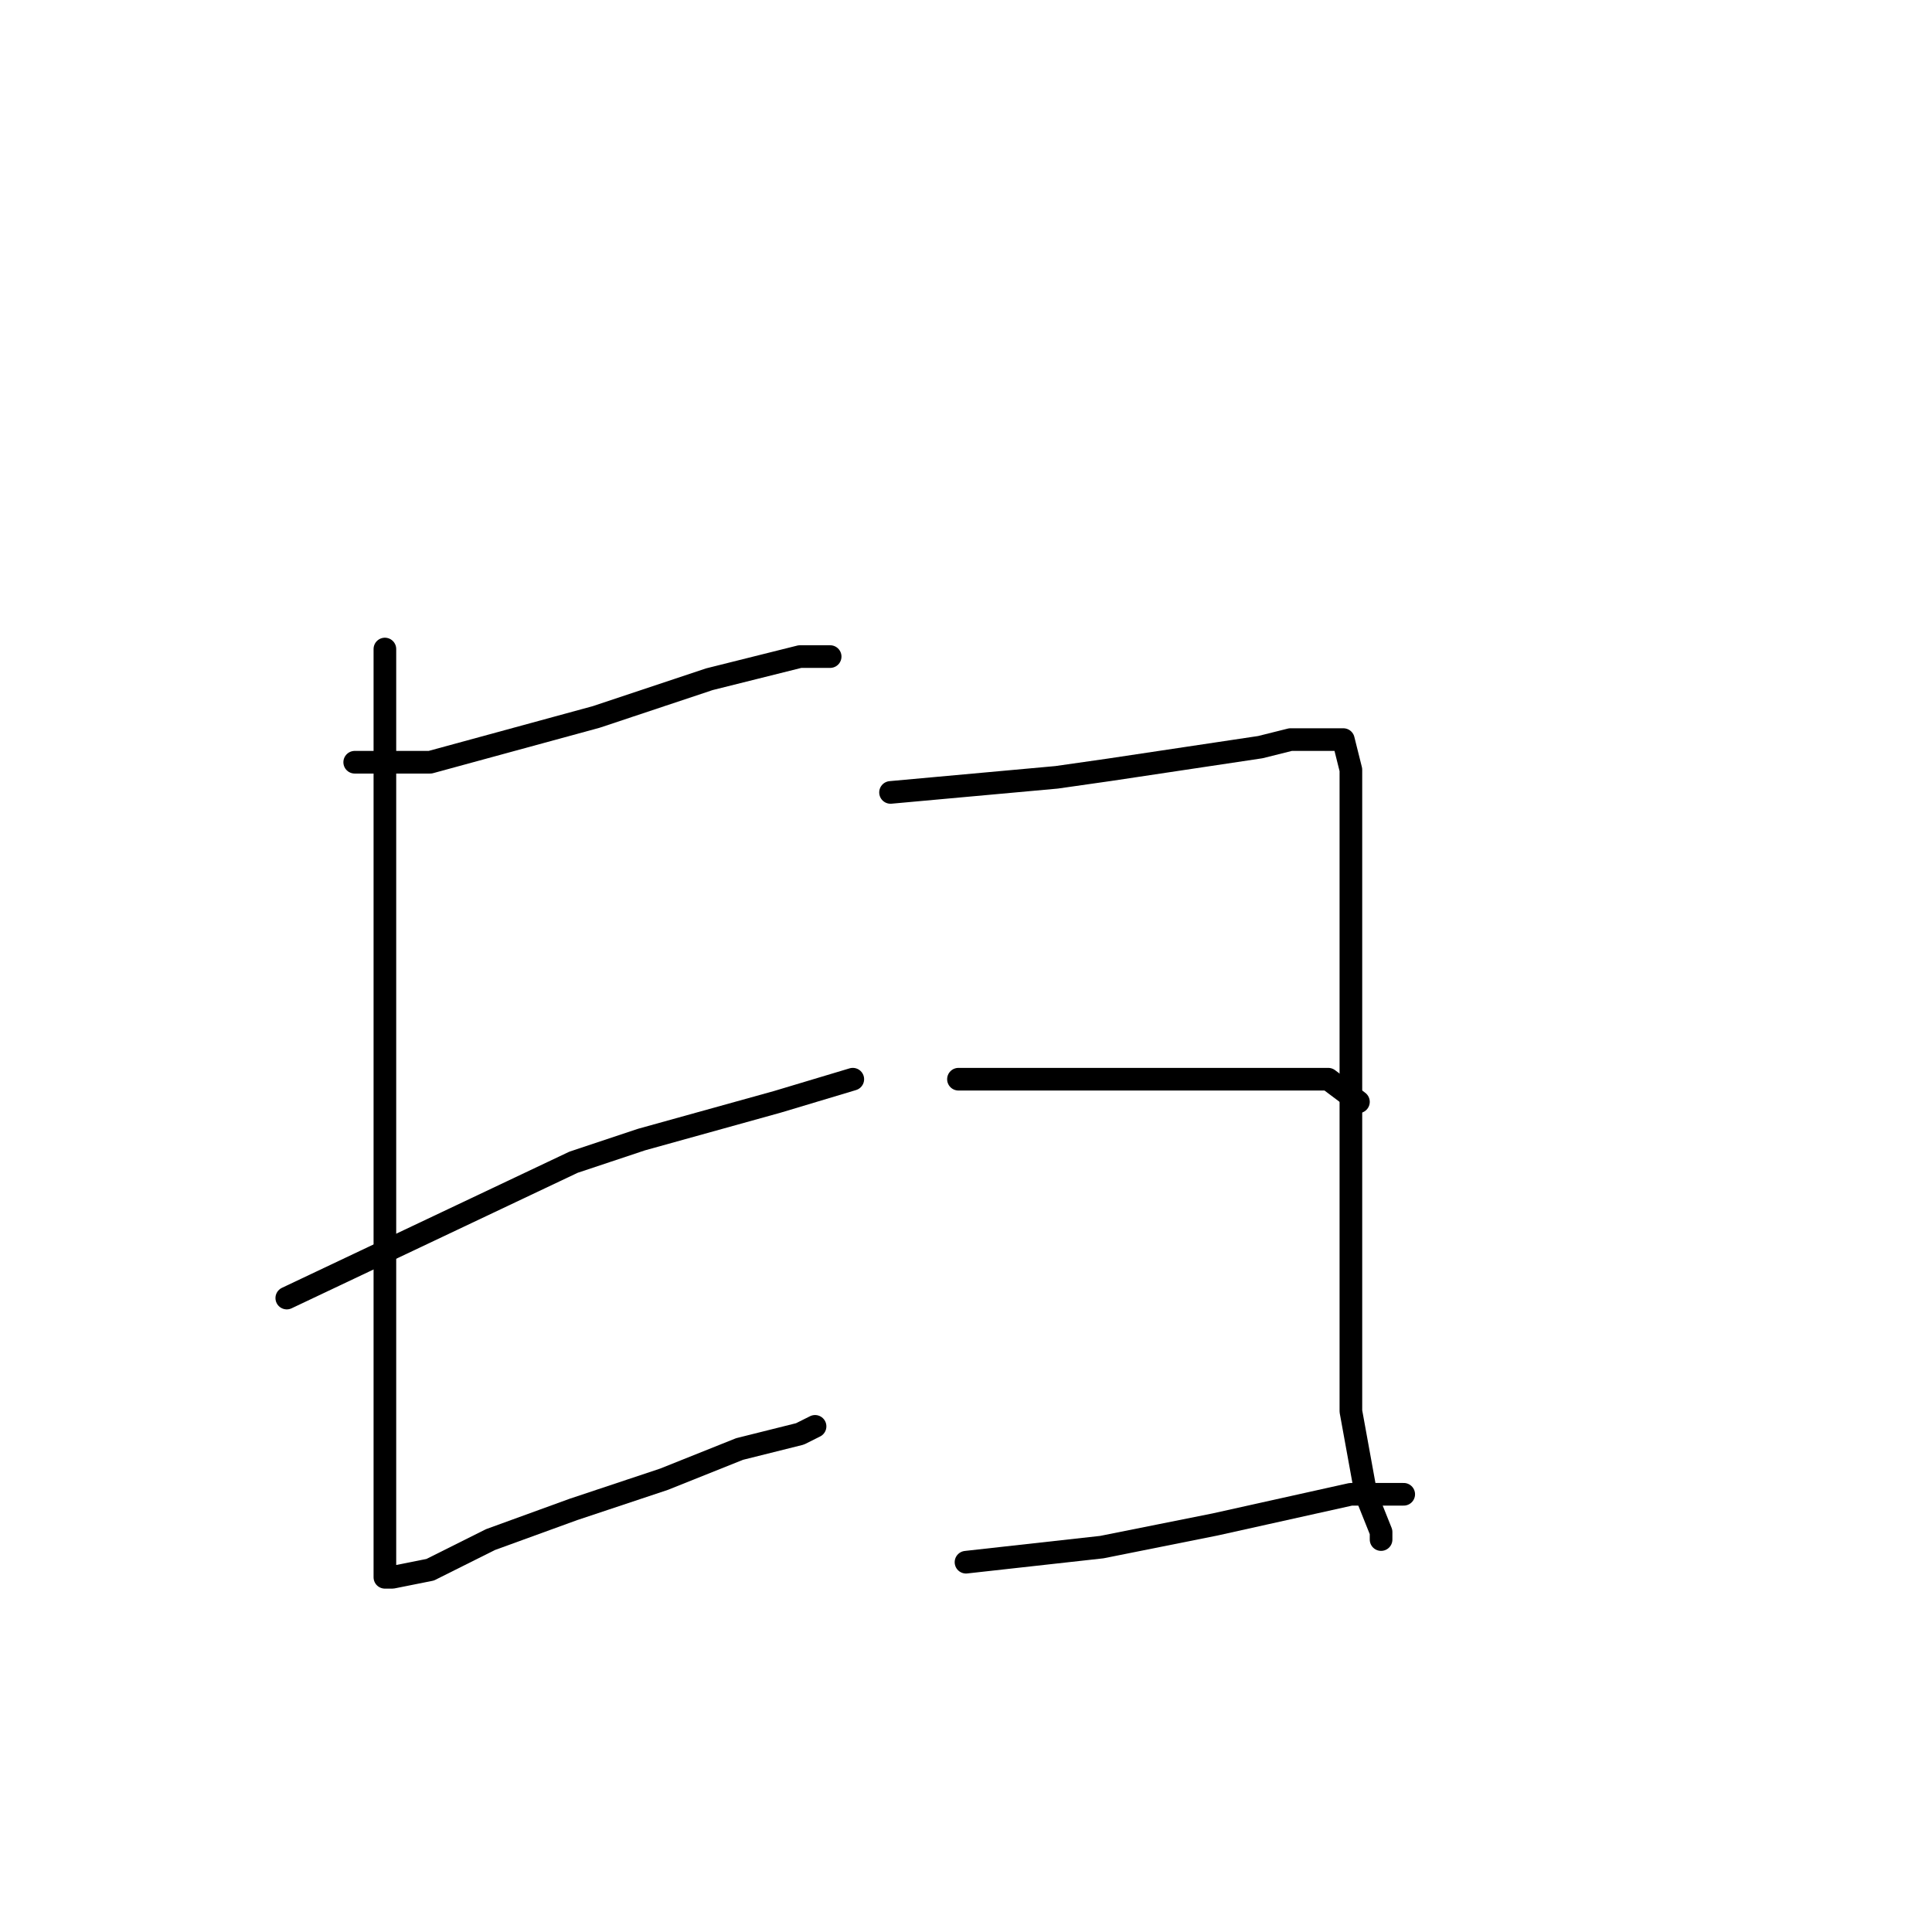 <?xml version="1.0" standalone="no"?>
    <svg width="256" height="256" xmlns="http://www.w3.org/2000/svg" version="1.1">
    <polyline stroke="black" stroke-width="3" stroke-linecap="round" fill="transparent" stroke-linejoin="round" points="47 101 52 101 57 101 79 95 94 90 106 87 110 87 110 87 " />
        <polyline stroke="black" stroke-width="3" stroke-linecap="round" fill="transparent" stroke-linejoin="round" points="51 86 51 111 51 136 51 164 51 175 51 193 51 201 51 208 51 209 52 209 57 208 65 204 76 200 88 196 98 192 106 190 108 189 108 189 " />
        <polyline stroke="black" stroke-width="3" stroke-linecap="round" fill="transparent" stroke-linejoin="round" points="38 172 57 163 76 154 85 151 103 146 113 143 113 143 " />
        <polyline stroke="black" stroke-width="3" stroke-linecap="round" fill="transparent" stroke-linejoin="round" points="118 105 129 104 140 103 147 102 167 99 171 98 177 98 178 98 179 102 179 108 179 127 179 150 179 171 179 187 181 198 183 203 183 204 183 204 " />
        <polyline stroke="black" stroke-width="3" stroke-linecap="round" fill="transparent" stroke-linejoin="round" points="127 143 138 143 149 143 162 143 176 143 180 146 180 146 " />
        <polyline stroke="black" stroke-width="3" stroke-linecap="round" fill="transparent" stroke-linejoin="round" points="128 207 137 206 146 205 161 202 179 198 186 198 186 198 " />
        </svg>